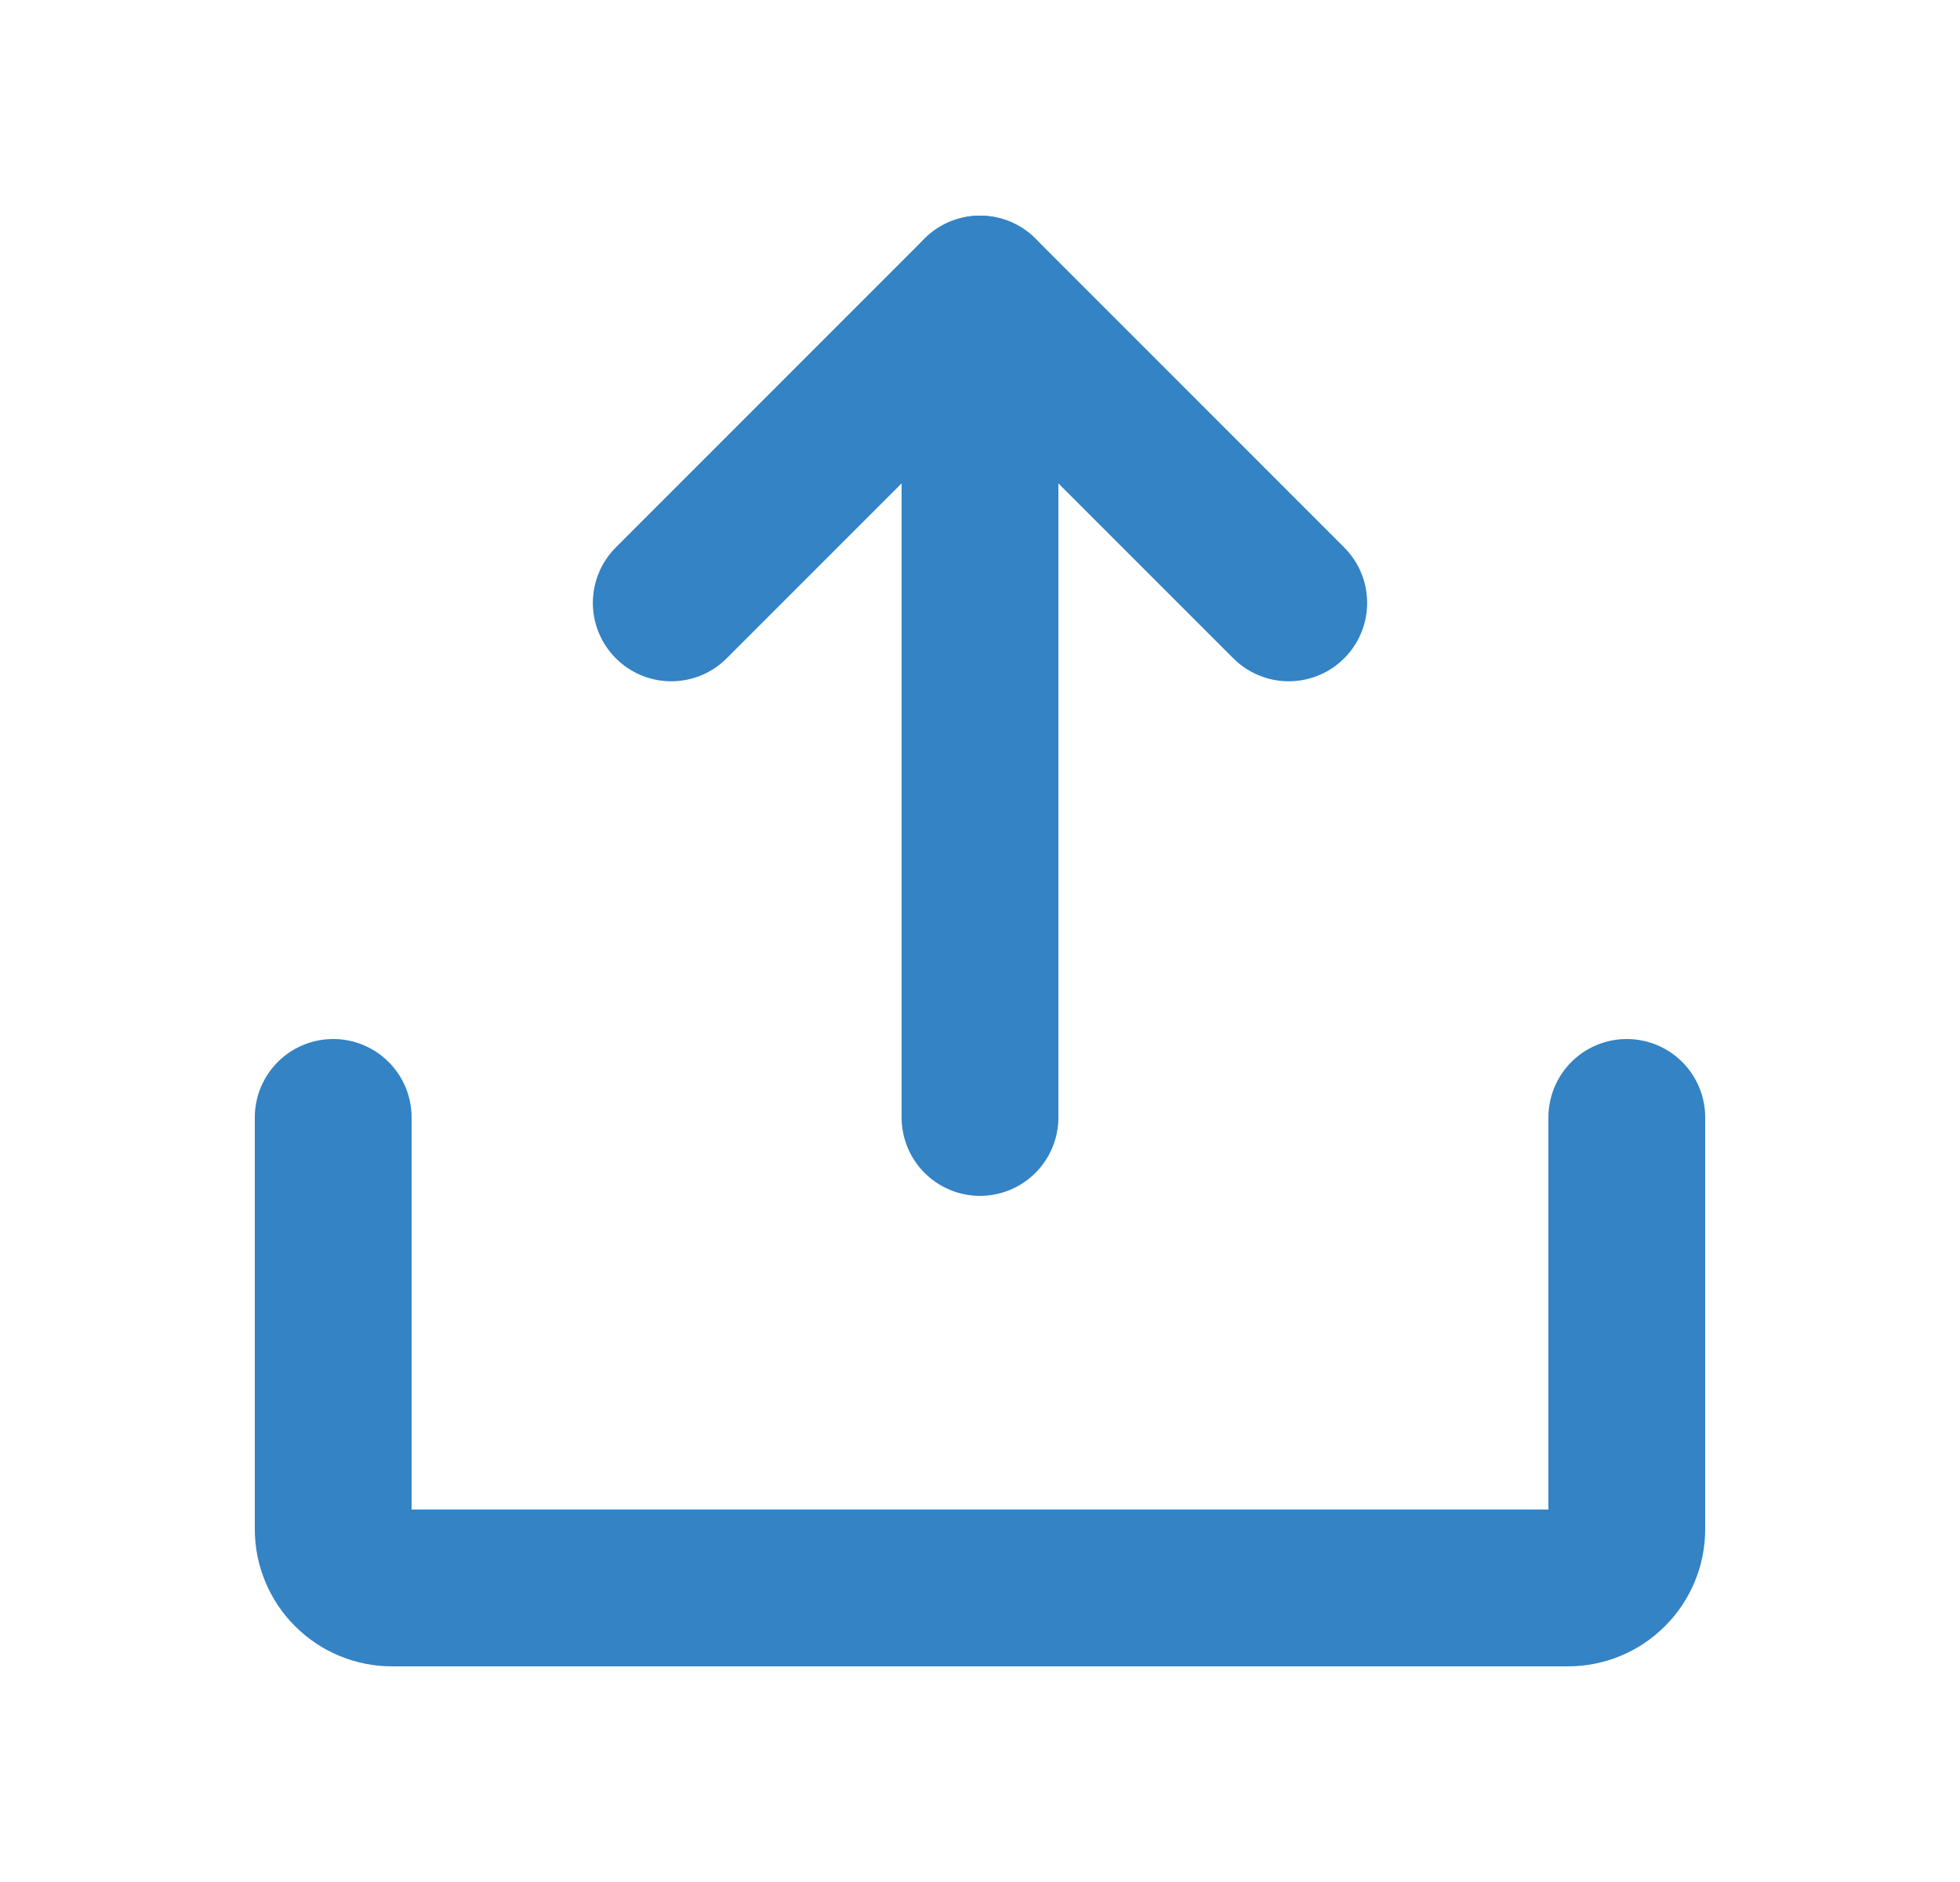 <svg width="25" height="24" viewBox="0 0 25 24" fill="none" xmlns="http://www.w3.org/2000/svg">
<path d="M8.562 7.688L12.5 3.75L16.438 7.688" stroke="#3383C5" stroke-width="2" stroke-linecap="round" stroke-linejoin="round"/>
<path d="M12.5 14.25V3.75" stroke="#3383C5" stroke-width="2" stroke-linecap="round" stroke-linejoin="round"/>
<path d="M20.75 14.25V19.5C20.75 19.699 20.671 19.89 20.53 20.03C20.39 20.171 20.199 20.25 20 20.25H5C4.801 20.25 4.61 20.171 4.47 20.03C4.329 19.89 4.25 19.699 4.25 19.5V14.25" stroke="#3383C5" stroke-width="2" stroke-linecap="round" stroke-linejoin="round"/>
</svg>
